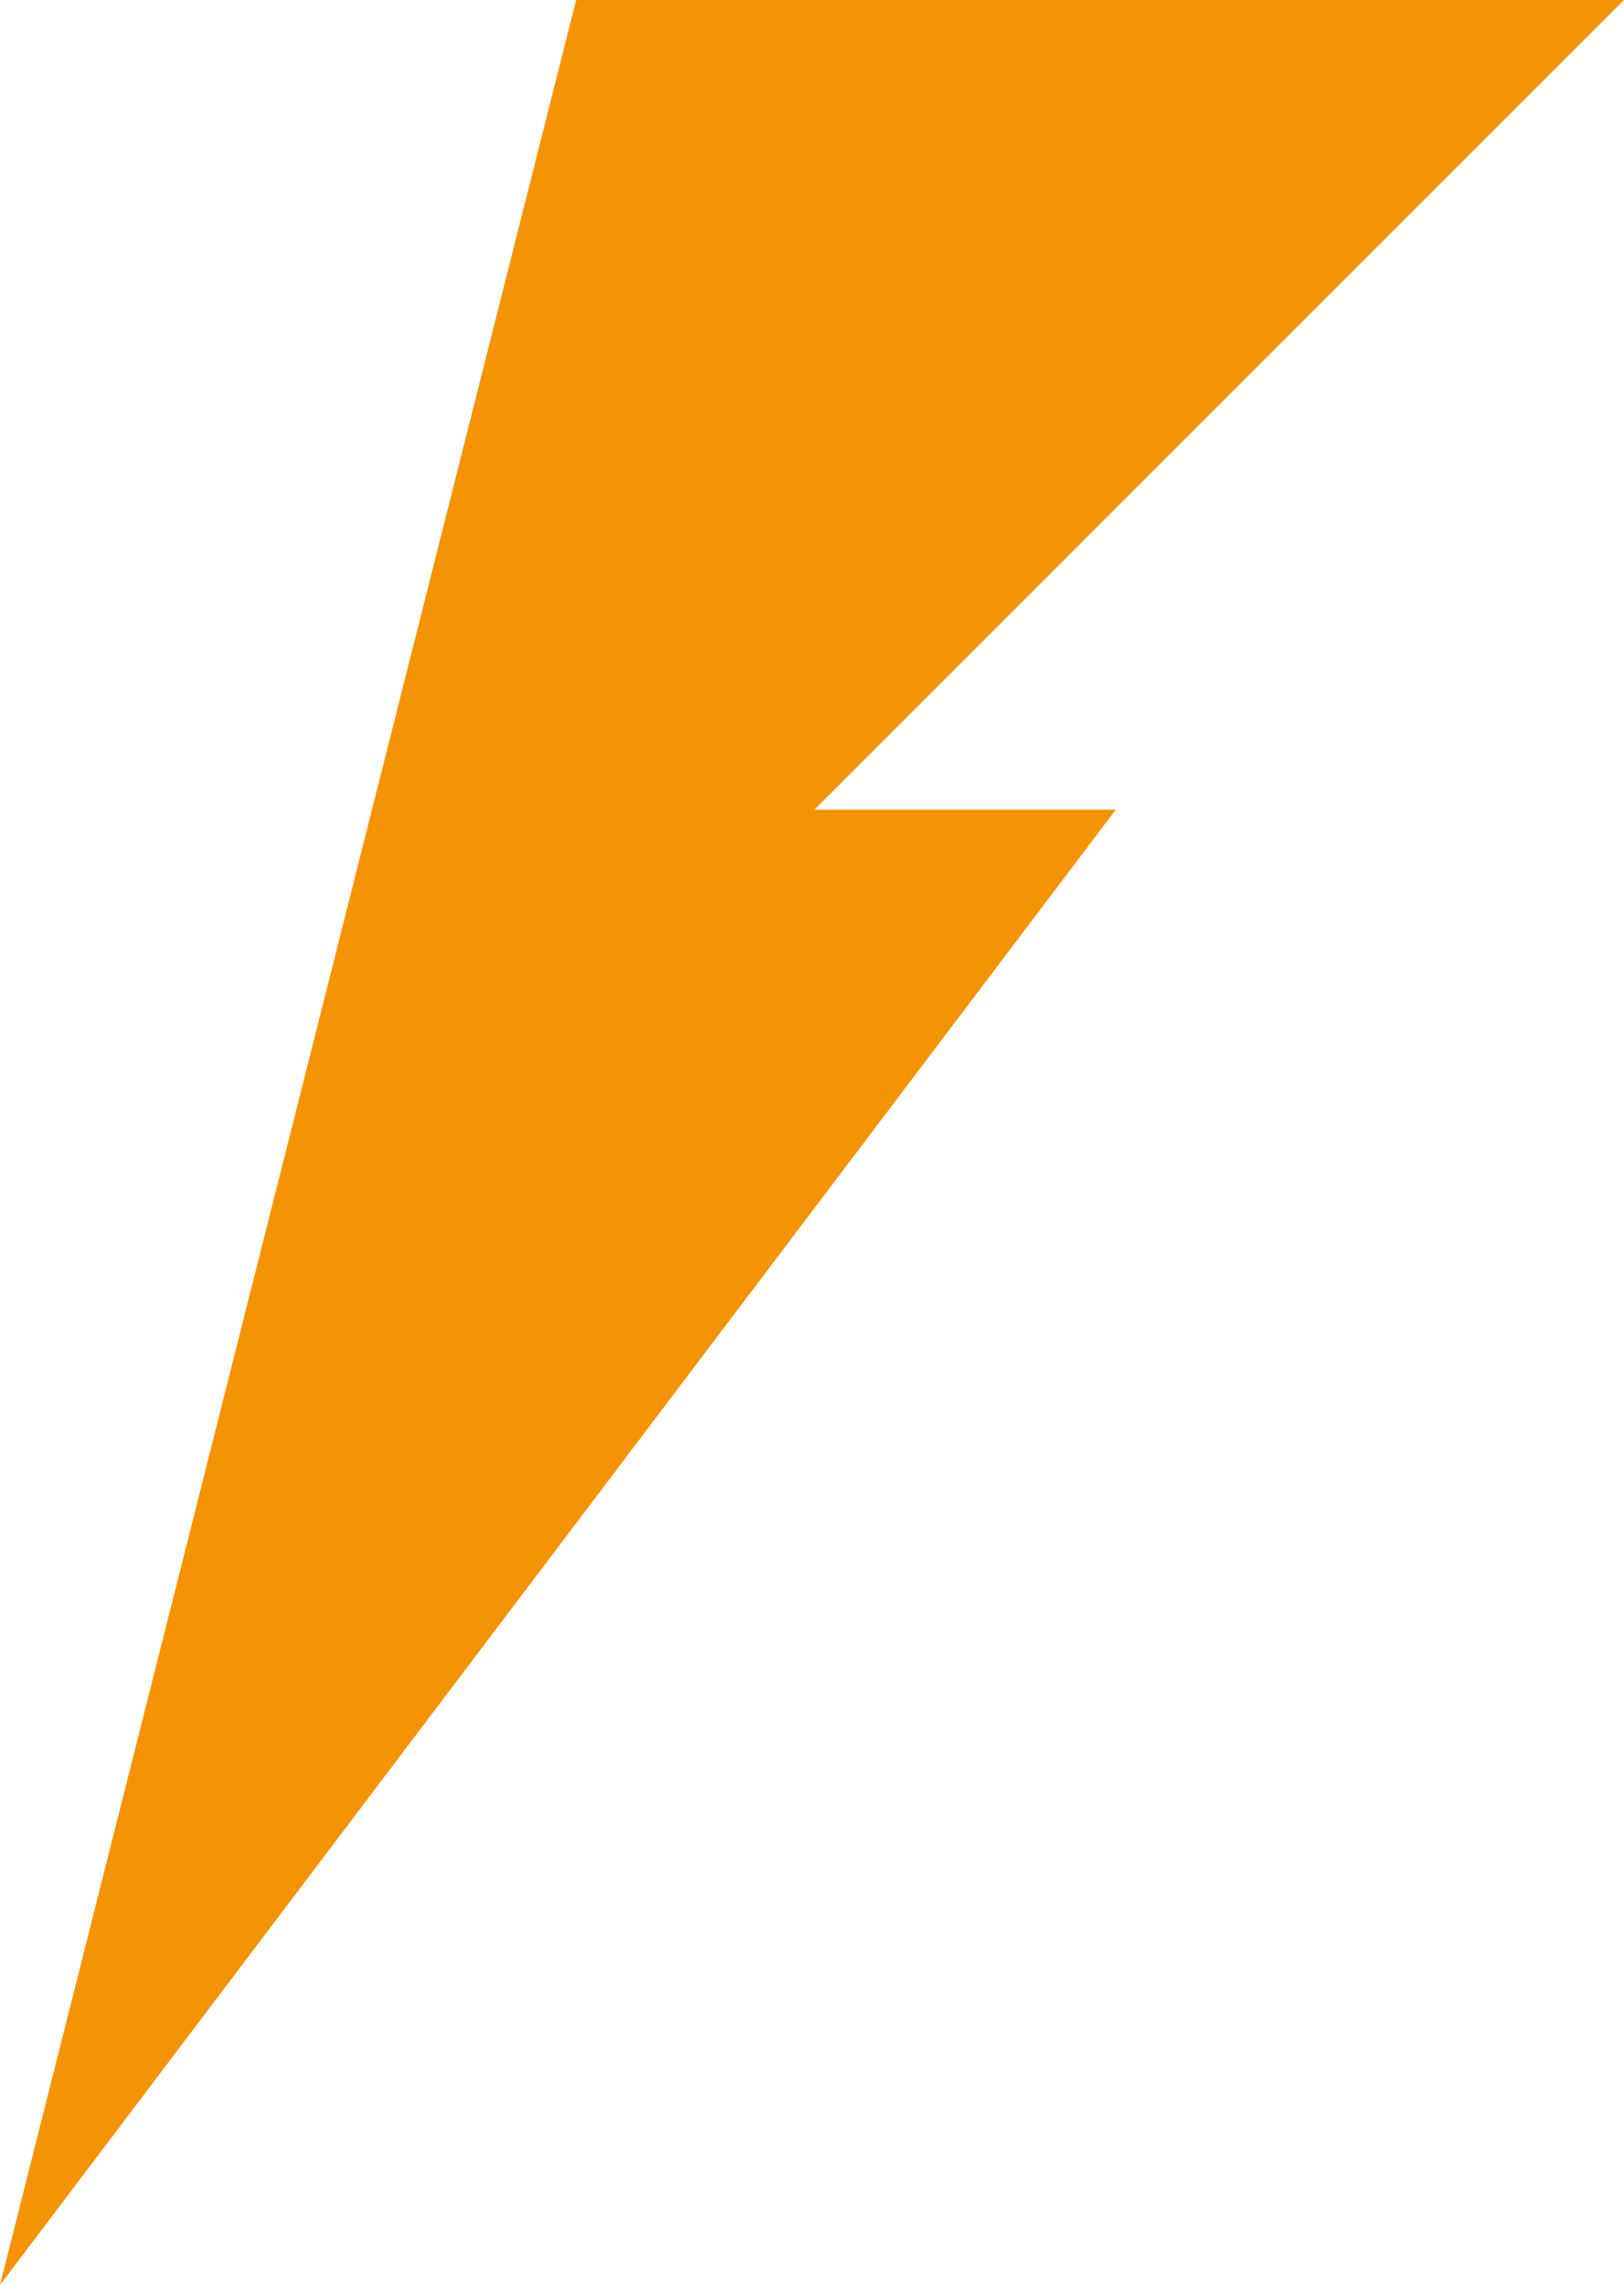 <svg version="1.1" id="图层_1" x="0px" y="0px" width="135.847px" height="191.109px" viewBox="0 0 135.847 191.109" enable-background="new 0 0 135.847 191.109" xml:space="preserve" xmlns:xml="http://www.w3.org/XML/1998/namespace" xmlns="http://www.w3.org/2000/svg" xmlns:xlink="http://www.w3.org/1999/xlink">
  <polygon fill="#F49304" points="135.847,0 48.193,0 0,191.109 93.335,67.717 68.129,67.717 " class="color c1"/>
</svg>